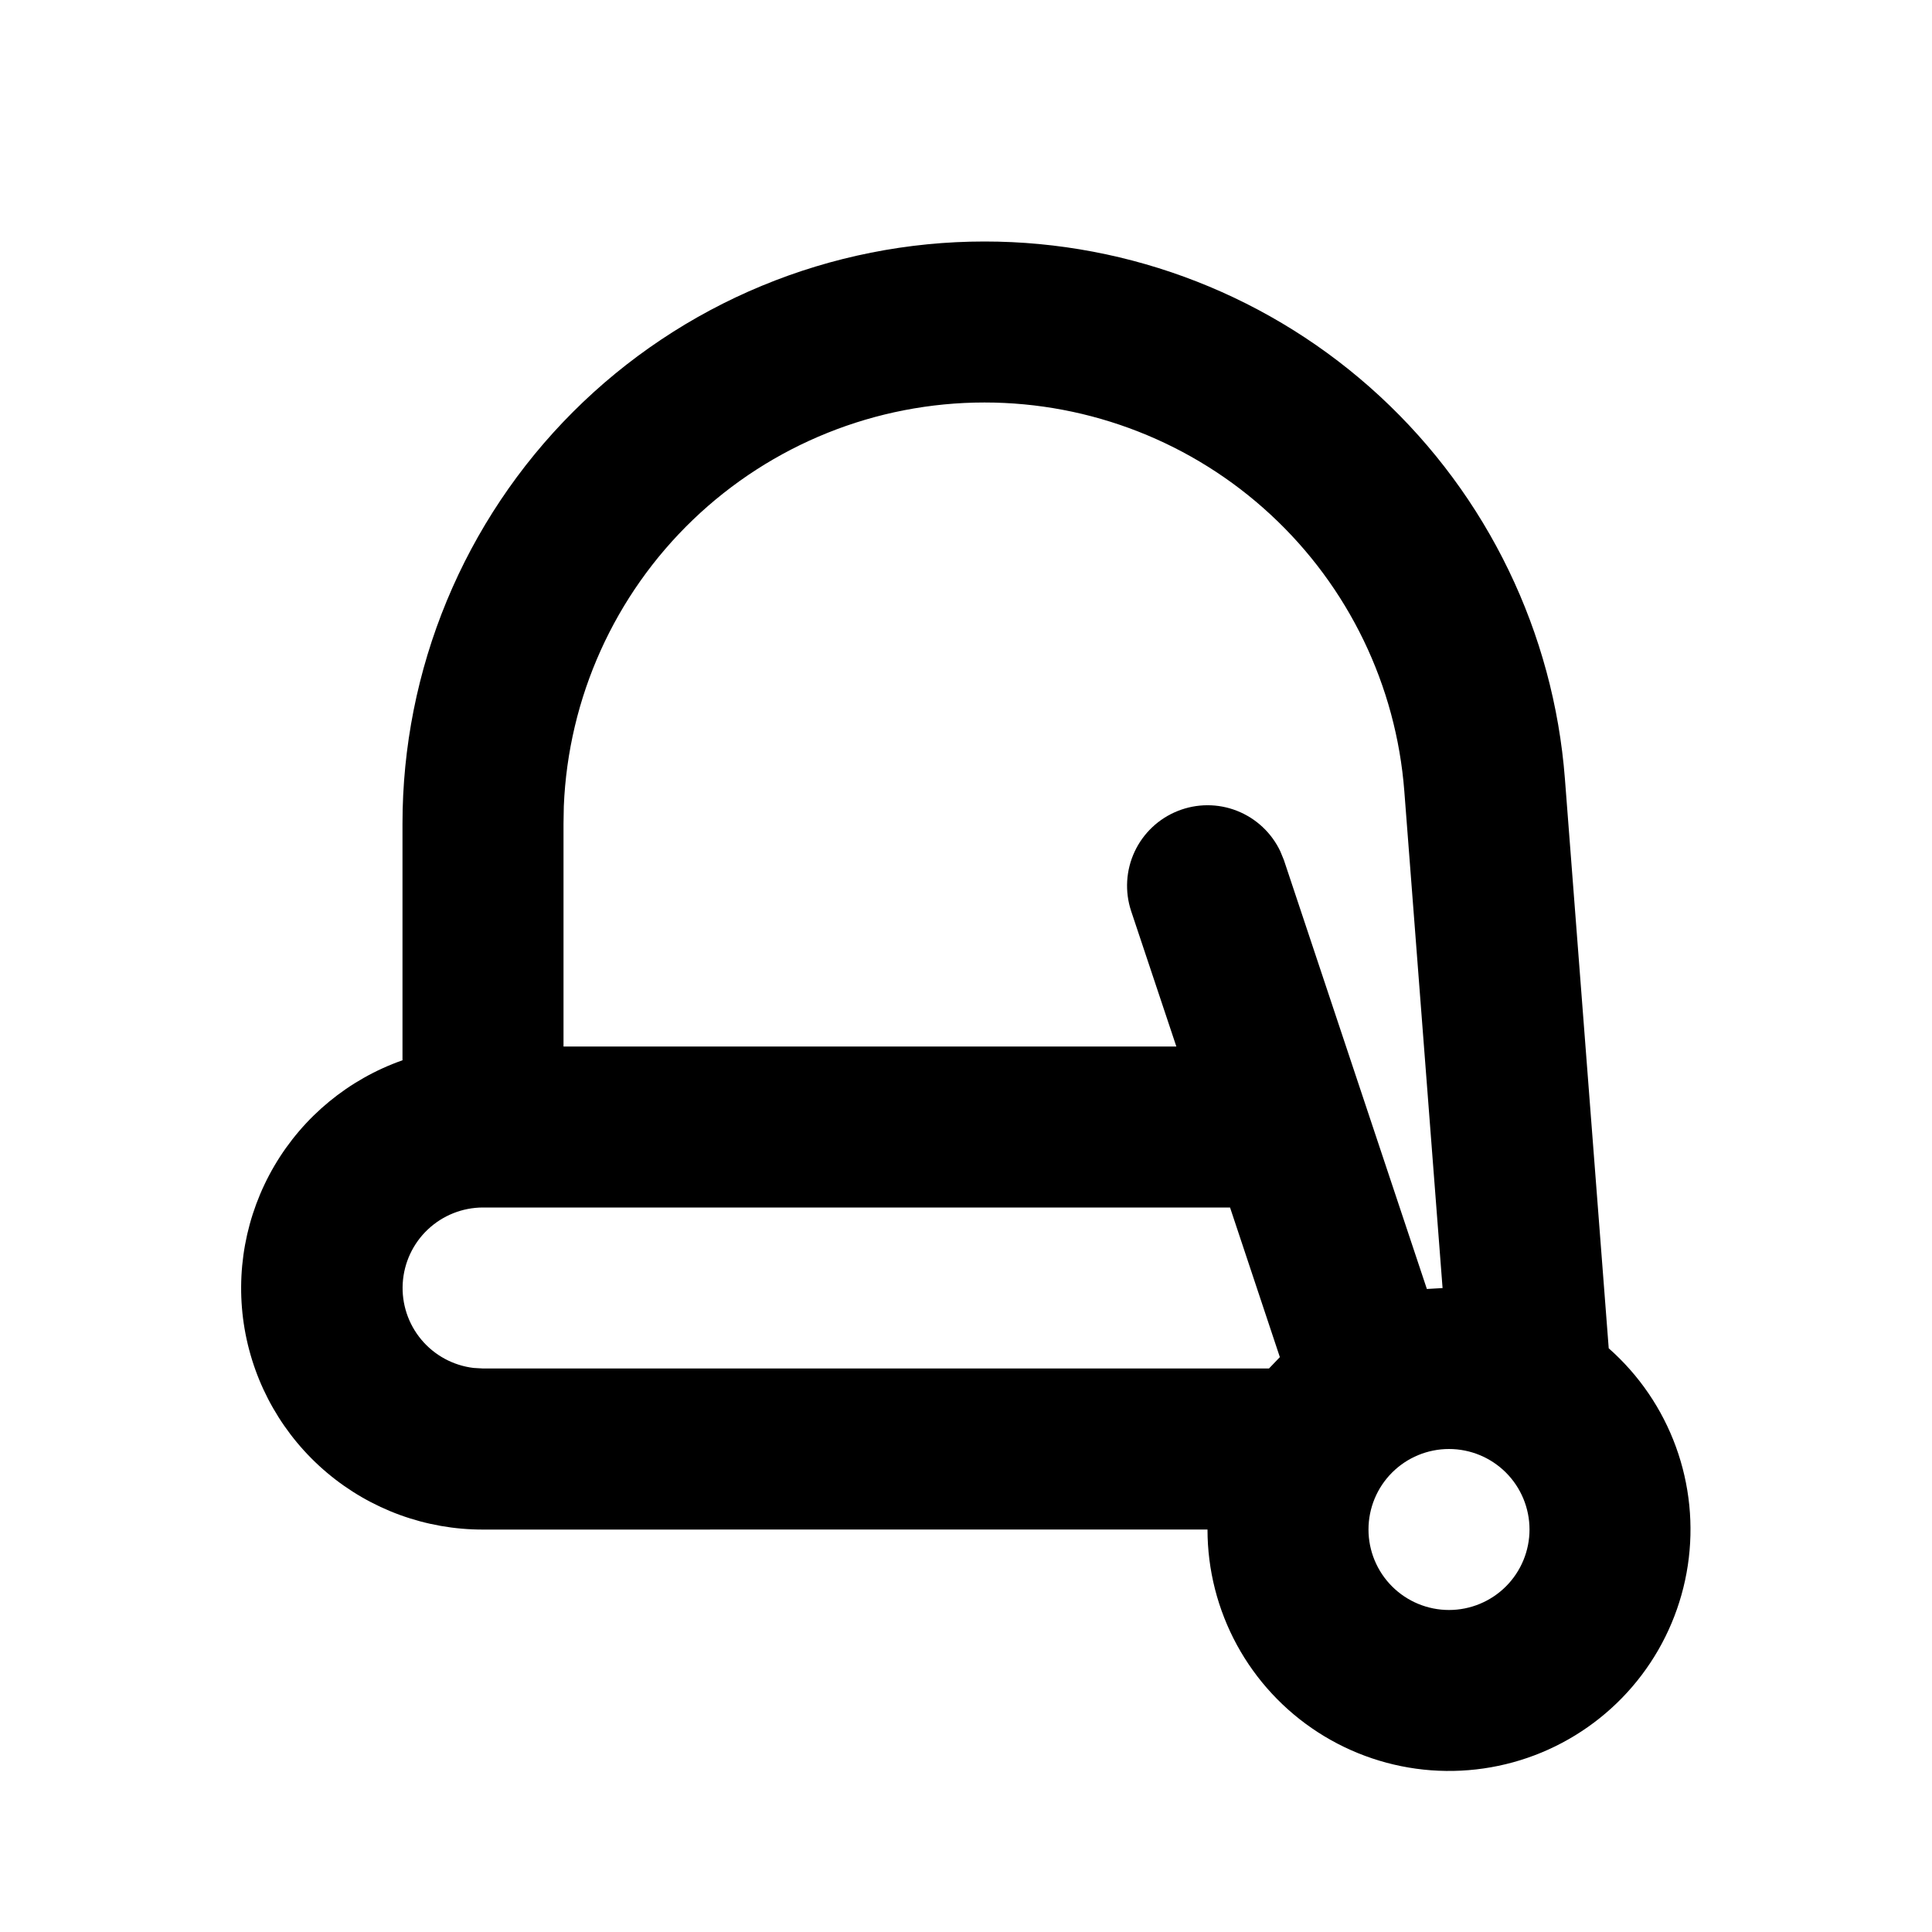 <svg width="64" height="64" viewBox="0 0 64 64" fill="none" xmlns="http://www.w3.org/2000/svg">
<g clip-path="url(#clip0_47_88)">
<path fill-rule="evenodd" clip-rule="evenodd" d="M32.613 8C37.471 7.999 42.151 9.832 45.716 13.133C49.281 16.434 51.468 20.959 51.84 25.803L53.291 44.664C54.293 45.548 55.059 46.669 55.516 47.925C55.974 49.181 56.11 50.532 55.911 51.854C55.712 53.176 55.186 54.427 54.379 55.493C53.572 56.559 52.511 57.405 51.293 57.956C50.075 58.506 48.738 58.742 47.405 58.643C46.072 58.543 44.785 58.111 43.662 57.386C42.538 56.661 41.615 55.666 40.975 54.493C40.336 53.319 40 52.003 40 50.667L16 50.669C14.111 50.672 12.281 50.006 10.836 48.789C9.391 47.573 8.423 45.884 8.103 44.022C7.784 42.16 8.134 40.245 9.091 38.616C10.048 36.987 11.551 35.75 13.333 35.123V27.283C13.333 24.751 13.831 22.243 14.8 19.904C15.769 17.564 17.189 15.438 18.979 13.648C20.77 11.857 22.895 10.437 25.235 9.468C27.574 8.499 30.081 8 32.613 8ZM48 48C47.293 48 46.614 48.281 46.114 48.781C45.614 49.281 45.333 49.959 45.333 50.667C45.333 51.374 45.614 52.052 46.114 52.552C46.614 53.052 47.293 53.333 48 53.333C48.707 53.333 49.386 53.052 49.886 52.552C50.386 52.052 50.667 51.374 50.667 50.667C50.667 49.959 50.386 49.281 49.886 48.781C49.386 48.281 48.707 48 48 48ZM40.747 40H16C15.32 40.001 14.667 40.261 14.172 40.728C13.678 41.194 13.381 41.832 13.341 42.51C13.301 43.189 13.522 43.857 13.958 44.378C14.394 44.899 15.013 45.234 15.688 45.315L16 45.333H42.037L42.397 44.957L40.747 40ZM32.613 13.333C29.014 13.333 25.553 14.725 22.956 17.217C20.358 19.71 18.825 23.11 18.677 26.707L18.667 27.28V34.667H38.968L37.469 30.176C37.257 29.531 37.298 28.83 37.585 28.214C37.872 27.599 38.383 27.116 39.014 26.865C39.644 26.613 40.347 26.611 40.978 26.86C41.61 27.109 42.123 27.589 42.413 28.203L42.531 28.491L47.267 42.699L47.787 42.669L46.52 26.211C46.251 22.707 44.669 19.434 42.09 17.047C39.512 14.659 36.127 13.333 32.613 13.333Z" fill="black"/>
</g>
<defs>
<clipPath id="clip0_47_88">
<rect width="64" height="64" fill="white"/>
</clipPath>
</defs>
</svg>

